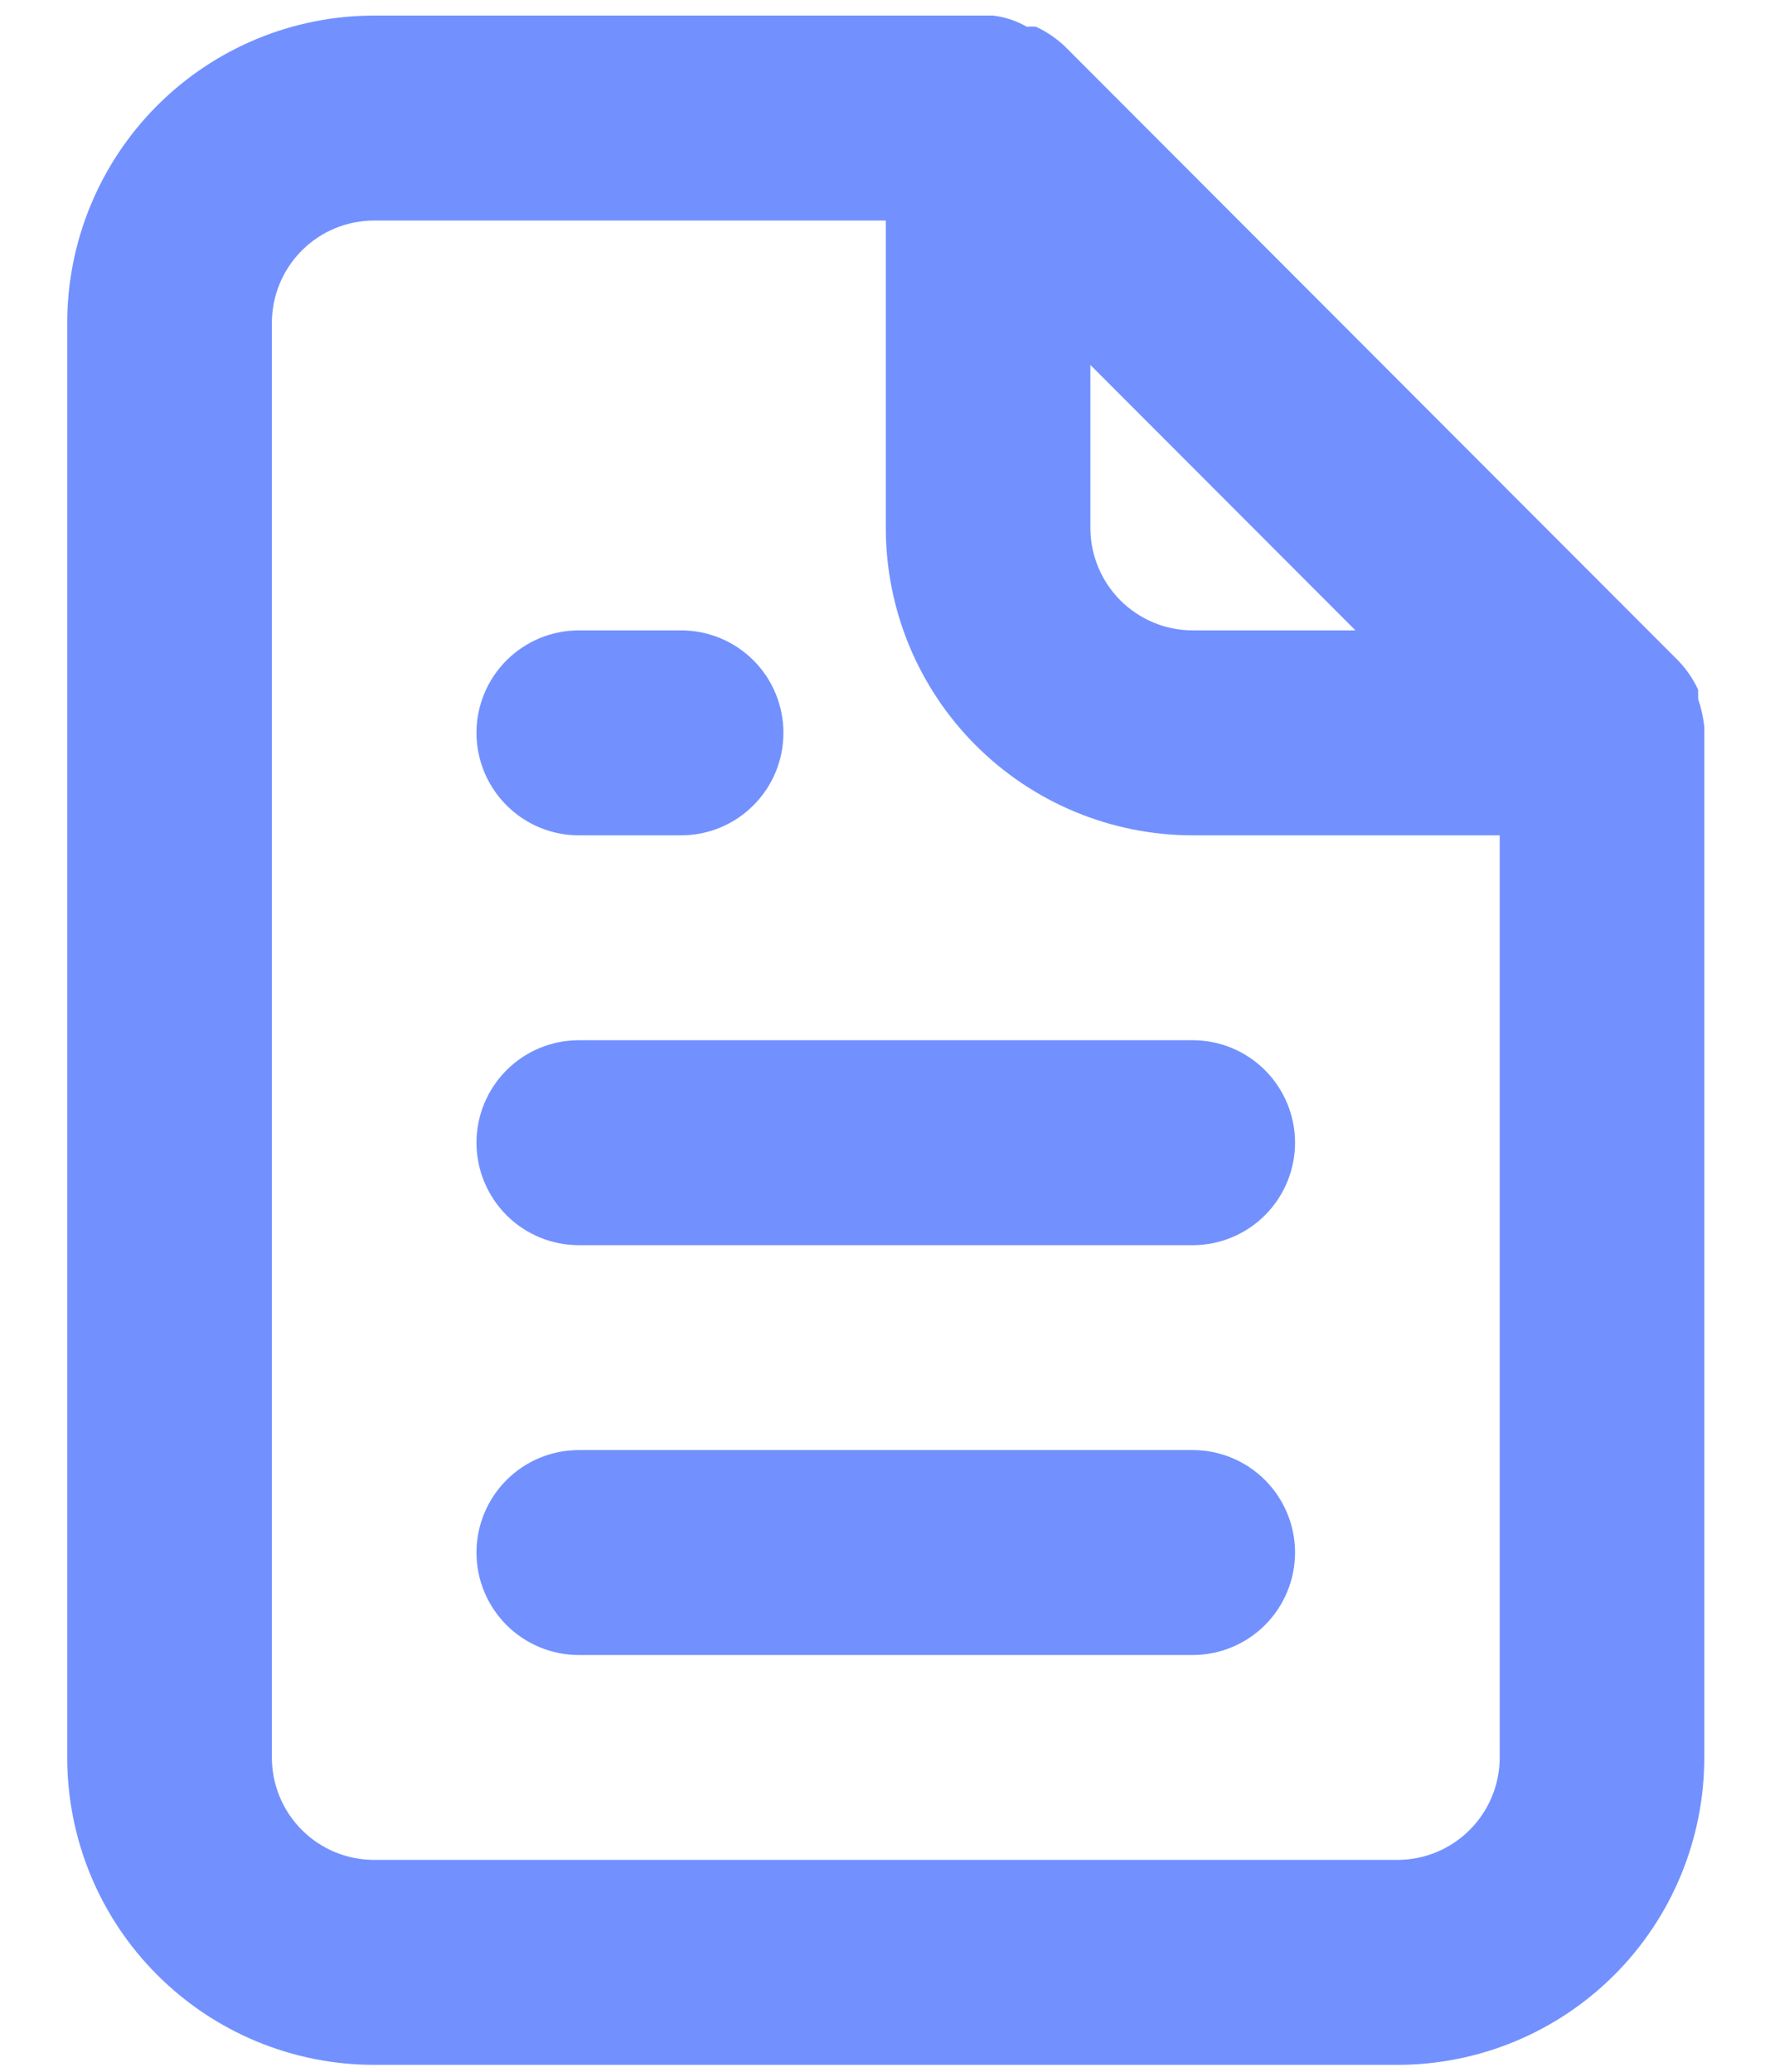 <svg width="23" height="27" viewBox="0 0 23 27" fill="none" xmlns="http://www.w3.org/2000/svg">
<path d="M7.543 10.886H8.876C9.23 10.886 9.569 10.745 9.819 10.494C10.069 10.244 10.209 9.904 10.209 9.55C10.209 9.196 10.069 8.856 9.819 8.606C9.569 8.356 9.23 8.215 8.876 8.215H7.543C7.189 8.215 6.85 8.356 6.6 8.606C6.35 8.856 6.209 9.196 6.209 9.55C6.209 9.904 6.35 10.244 6.6 10.494C6.85 10.745 7.189 10.886 7.543 10.886ZM7.543 13.556C7.189 13.556 6.85 13.697 6.6 13.947C6.35 14.198 6.209 14.537 6.209 14.891C6.209 15.245 6.35 15.585 6.6 15.836C6.85 16.086 7.189 16.227 7.543 16.227H15.543C15.896 16.227 16.235 16.086 16.485 15.836C16.735 15.585 16.876 15.245 16.876 14.891C16.876 14.537 16.735 14.198 16.485 13.947C16.235 13.697 15.896 13.556 15.543 13.556H7.543ZM22.209 9.47C22.195 9.347 22.169 9.227 22.129 9.11V8.989C22.065 8.852 21.98 8.726 21.876 8.616L13.876 0.604C13.766 0.5 13.64 0.414 13.503 0.35C13.463 0.344 13.422 0.344 13.383 0.35C13.247 0.272 13.098 0.222 12.943 0.203H4.876C3.815 0.203 2.798 0.625 2.048 1.376C1.297 2.128 0.876 3.147 0.876 4.209V22.903C0.876 23.966 1.297 24.985 2.048 25.736C2.798 26.487 3.815 26.909 4.876 26.909H18.209C19.27 26.909 20.288 26.487 21.038 25.736C21.788 24.985 22.209 23.966 22.209 22.903V9.55C22.209 9.55 22.209 9.55 22.209 9.47ZM14.209 4.756L17.663 8.215H15.543C15.189 8.215 14.85 8.074 14.6 7.824C14.35 7.573 14.209 7.234 14.209 6.88V4.756ZM19.543 22.903C19.543 23.257 19.402 23.597 19.152 23.847C18.902 24.098 18.563 24.238 18.209 24.238H4.876C4.522 24.238 4.183 24.098 3.933 23.847C3.683 23.597 3.543 23.257 3.543 22.903V4.209C3.543 3.855 3.683 3.515 3.933 3.265C4.183 3.014 4.522 2.874 4.876 2.874H11.543V6.88C11.543 7.942 11.964 8.961 12.714 9.712C13.464 10.463 14.482 10.886 15.543 10.886H19.543V22.903ZM15.543 18.897H7.543C7.189 18.897 6.85 19.038 6.6 19.288C6.35 19.539 6.209 19.878 6.209 20.233C6.209 20.587 6.35 20.926 6.6 21.177C6.85 21.427 7.189 21.568 7.543 21.568H15.543C15.896 21.568 16.235 21.427 16.485 21.177C16.735 20.926 16.876 20.587 16.876 20.233C16.876 19.878 16.735 19.539 16.485 19.288C16.235 19.038 15.896 18.897 15.543 18.897Z" fill="#7291FF"/>
</svg>
